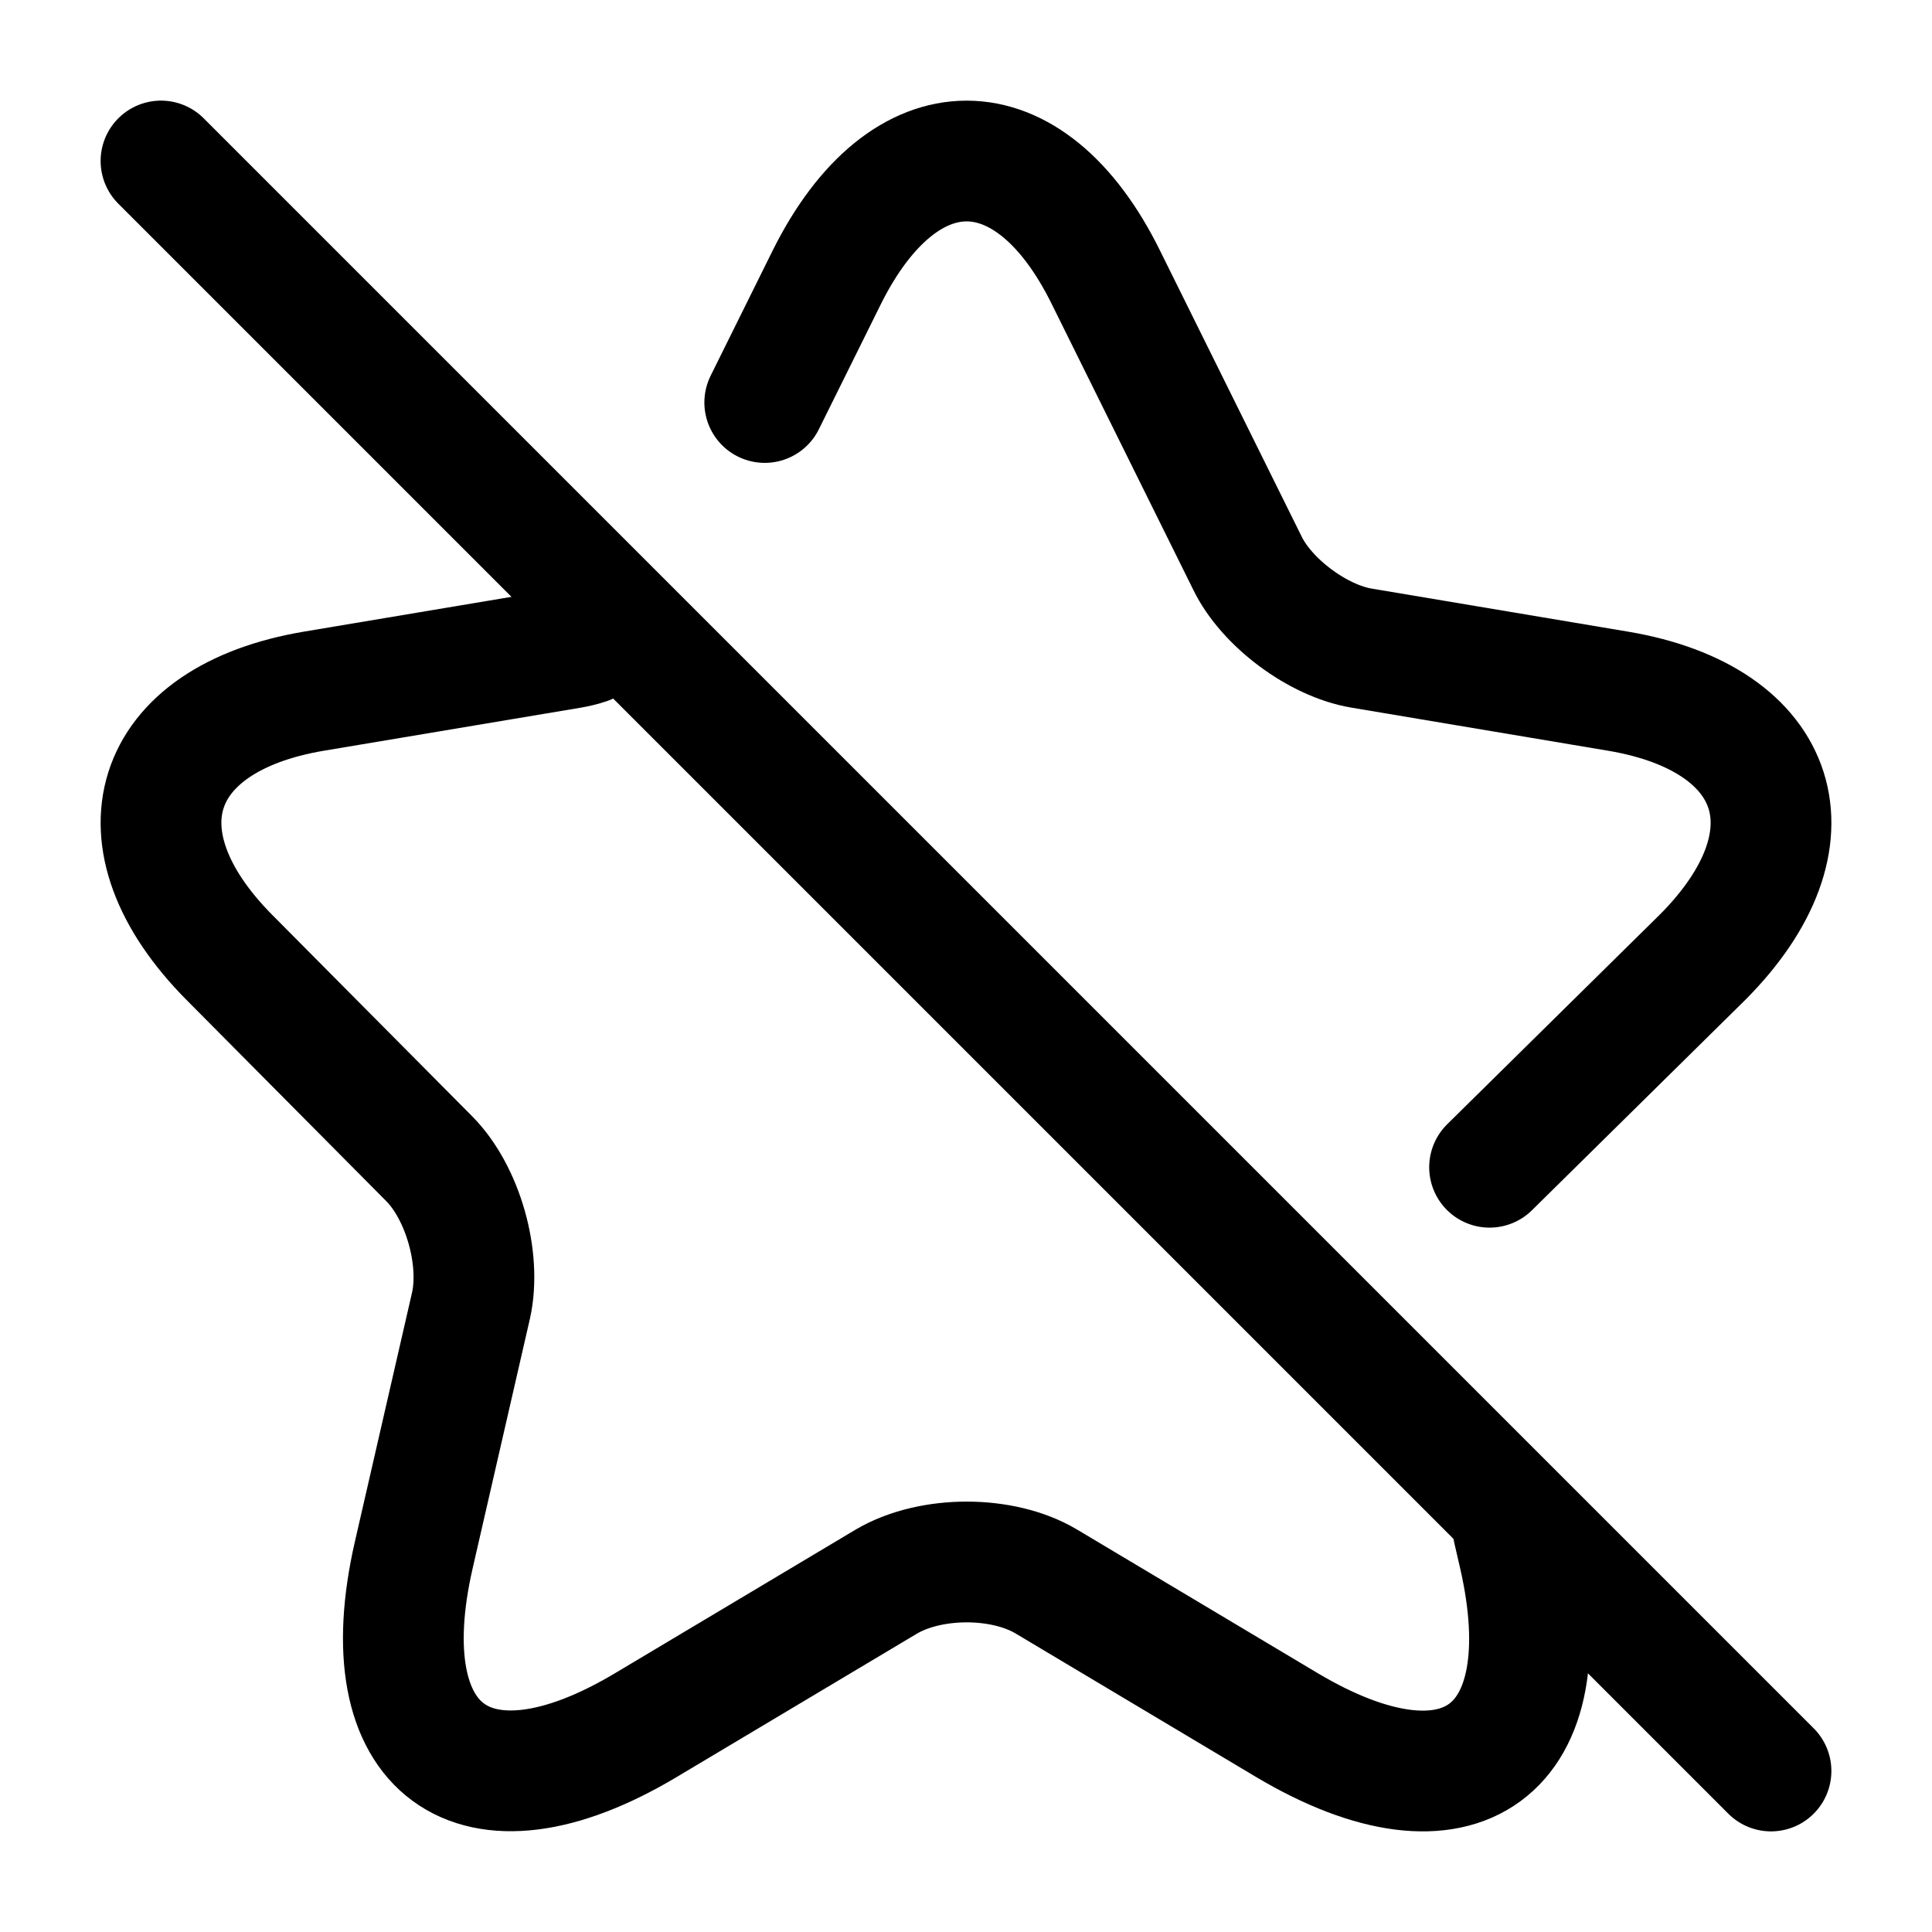 <svg viewBox="0 0 24 24" fill="none" xmlns="http://www.w3.org/2000/svg"><path d="M18.504 14.5L21.148 11.893C22.616 10.421 22.137 8.929 20.099 8.586L16.913 8.051C16.373 7.961 15.734 7.487 15.495 6.993L13.737 3.444C12.788 1.519 11.23 1.519 10.271 3.444L9.5 5" stroke="currentColor" stroke-width="1.5" stroke-linecap="round" stroke-linejoin="round"/><path d="M7.296 8C7.227 8.023 7.158 8.04 7.092 8.051L3.9 8.586C1.859 8.929 1.389 10.421 2.849 11.893L5.331 14.393C5.751 14.816 5.981 15.633 5.851 16.218L5.141 19.312C4.58 21.752 5.881 22.71 8.023 21.43L11.014 19.645C11.565 19.323 12.455 19.323 12.996 19.645L15.987 21.43C18.139 22.71 19.43 21.762 18.869 19.312L18.797 19" stroke="currentColor" stroke-width="1.5" stroke-linecap="round" stroke-linejoin="round"/><path d="M2 2L22 22" stroke="currentColor" stroke-width="1.5" stroke-linecap="round"/></svg>